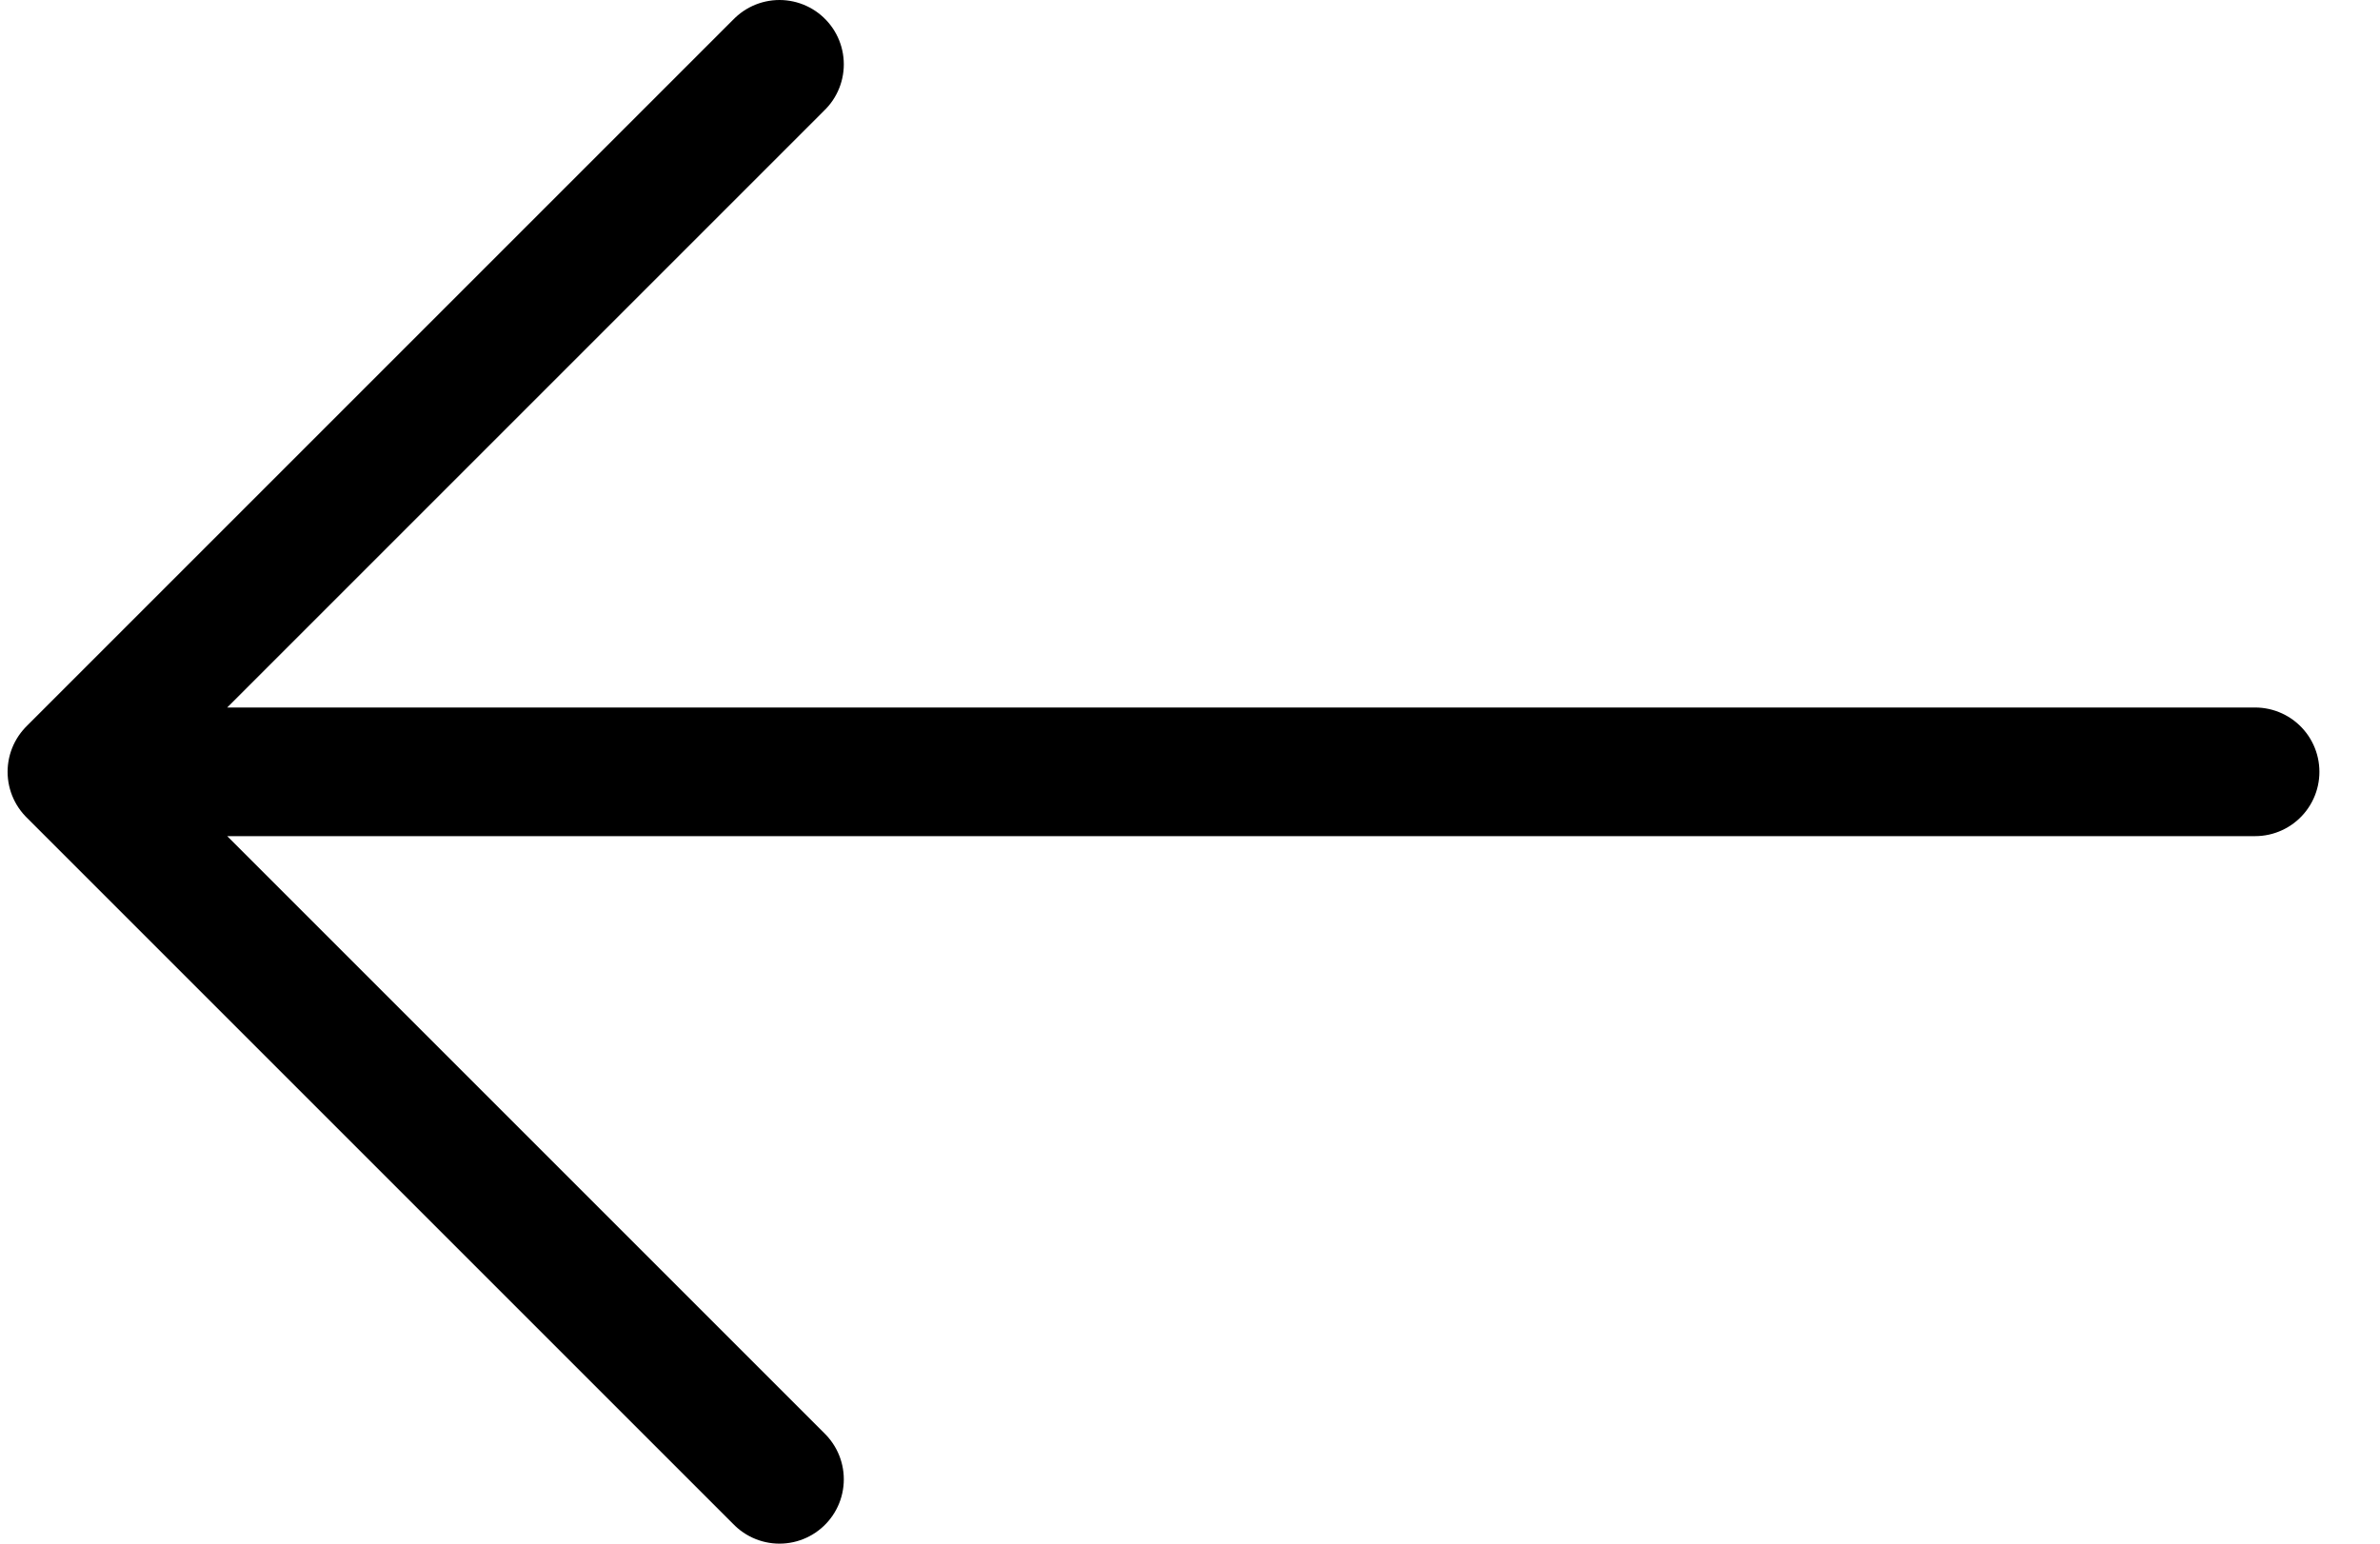 <svg width='37' height='24' fill='none' xmlns='http://www.w3.org/2000/svg'><path d='m12.118 1-11 11m0 0 11 11m-11-11h33.94' stroke='#000' stroke-width='2' stroke-linecap='round' stroke-linejoin='round'/></svg>